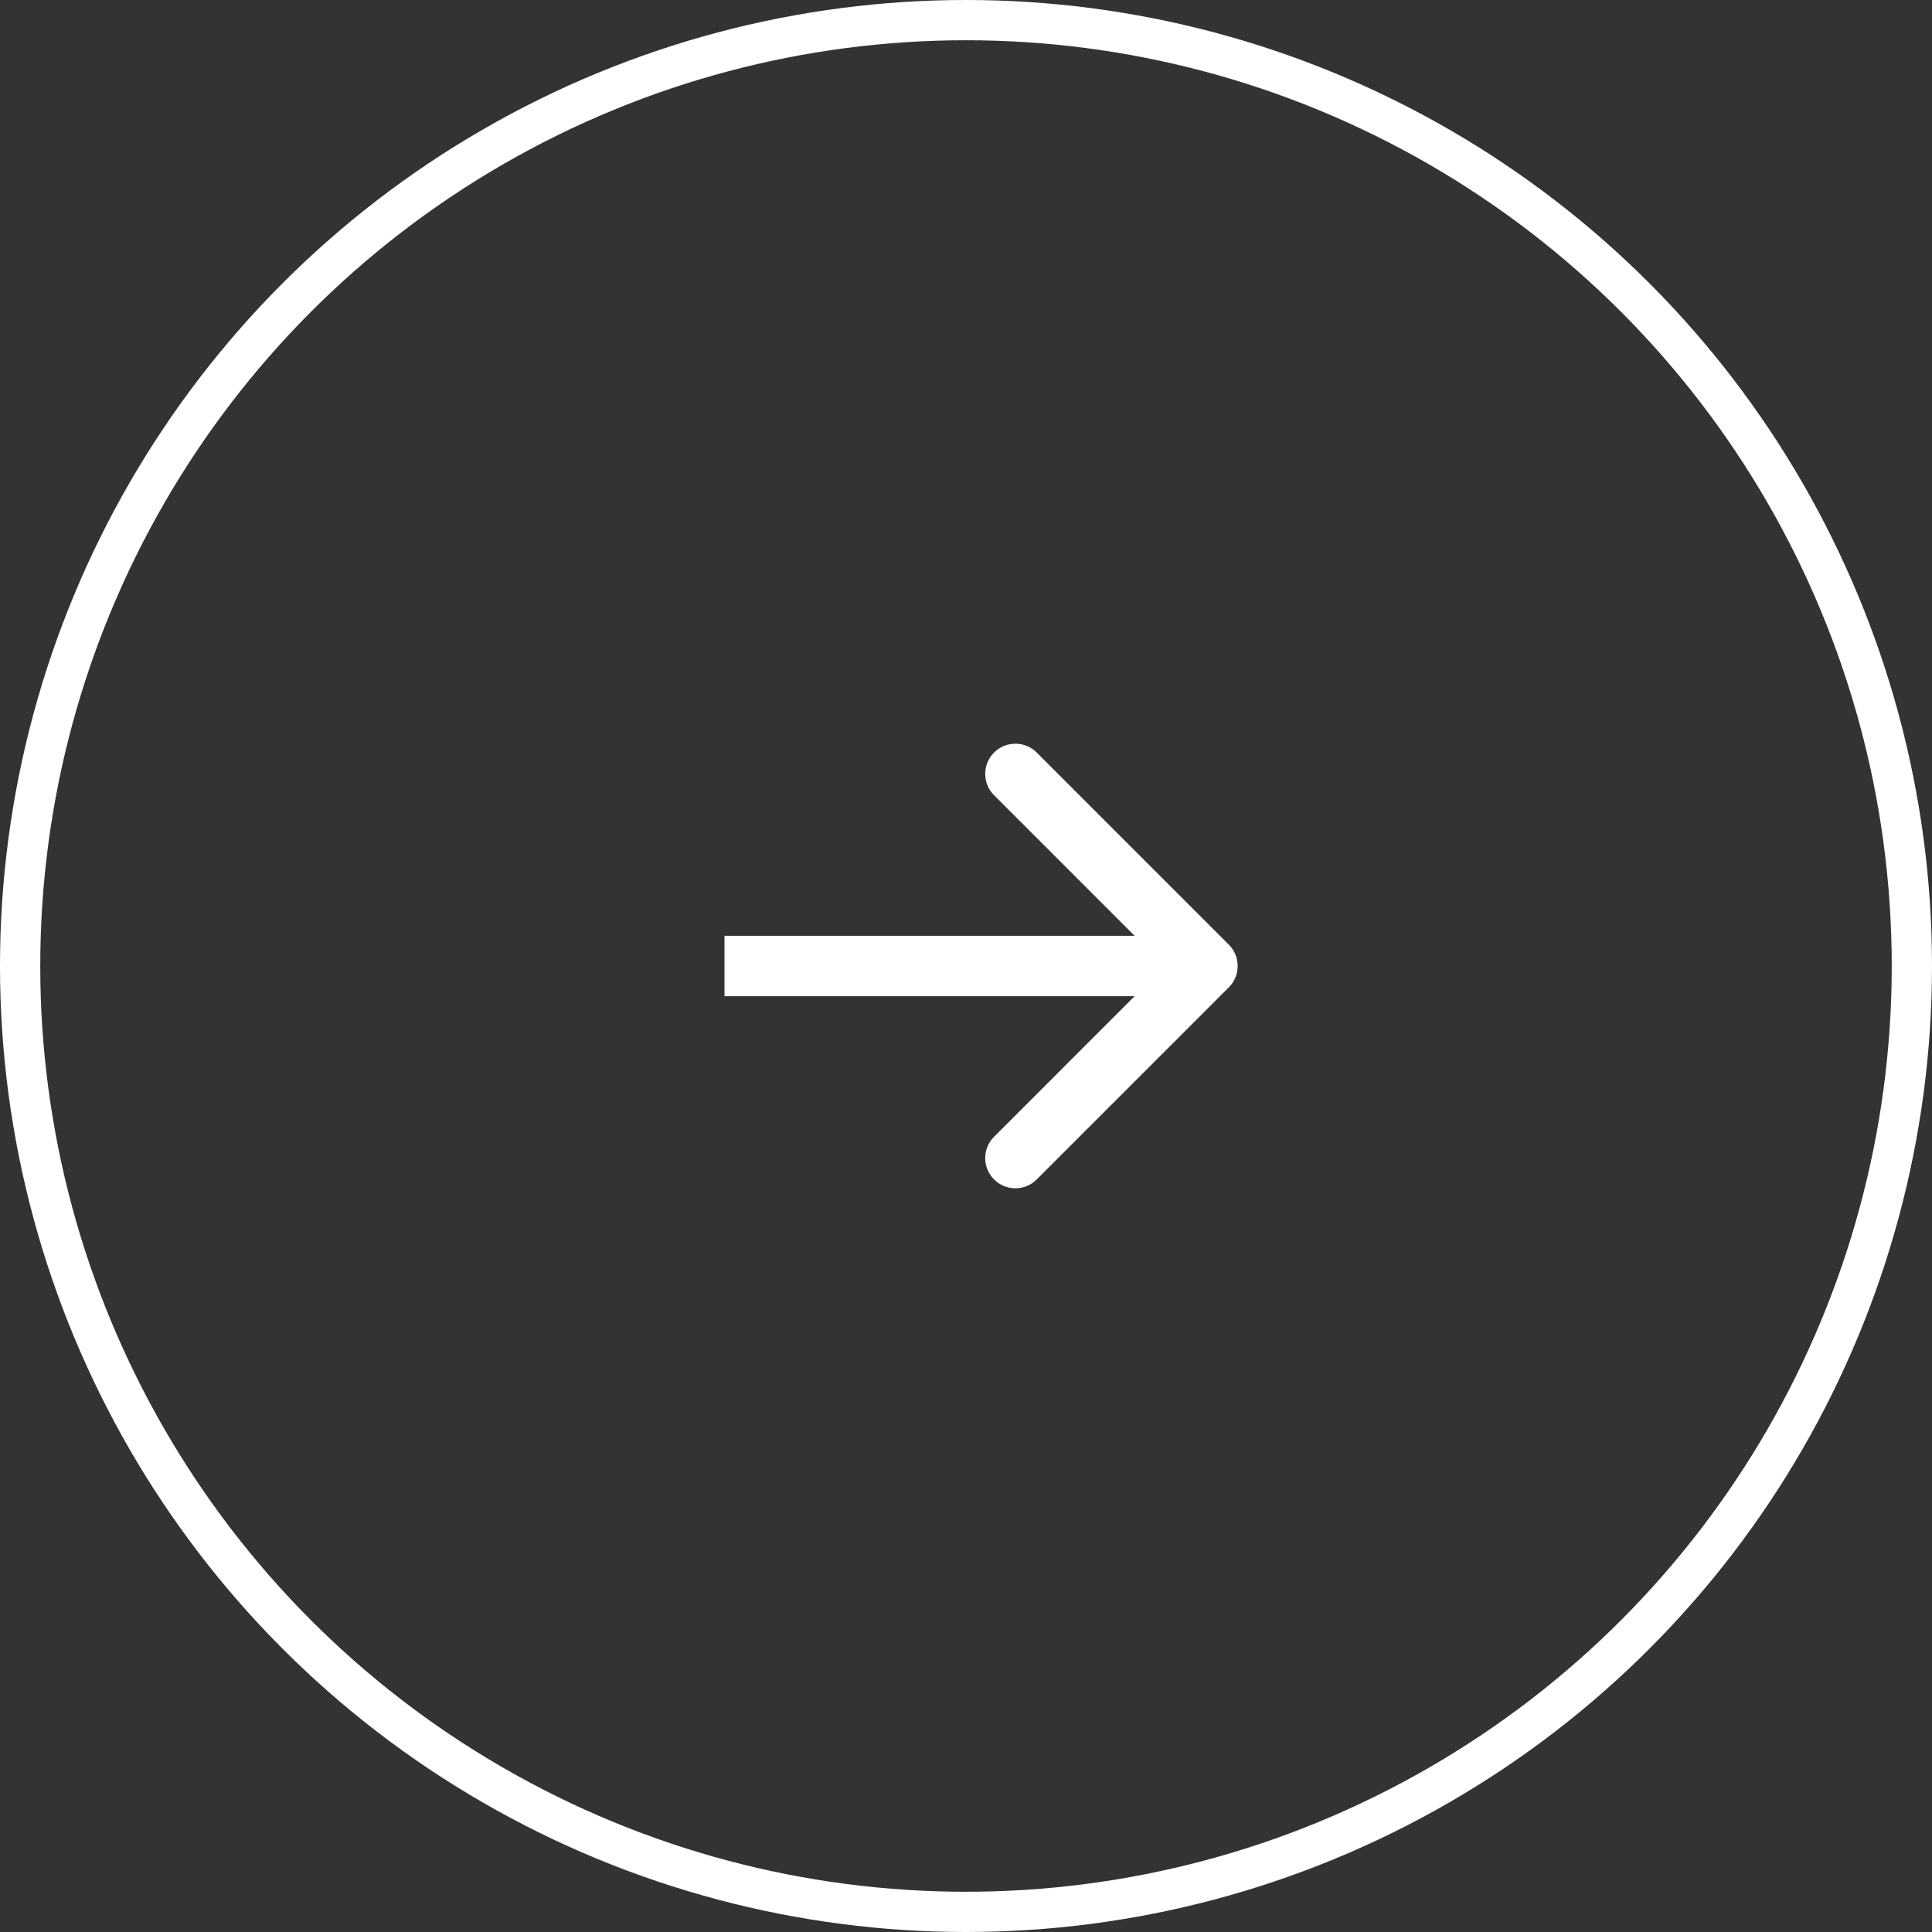 <svg width="48" height="48" viewBox="0 0 48 48" fill="none" xmlns="http://www.w3.org/2000/svg">
<rect x="0" y="0" width="48" height="48" fill="#333333" stroke="none"/>
<circle cx="24" cy="24" r="23.5" stroke="white"/>
<path d="M30.53 24.53C30.823 24.237 30.823 23.763 30.53 23.47L25.757 18.697C25.465 18.404 24.99 18.404 24.697 18.697C24.404 18.99 24.404 19.465 24.697 19.757L28.939 24L24.697 28.243C24.404 28.535 24.404 29.01 24.697 29.303C24.99 29.596 25.465 29.596 25.757 29.303L30.53 24.53ZM18 24.75H30V23.25H18V24.75Z" fill="white"/>
</svg>
